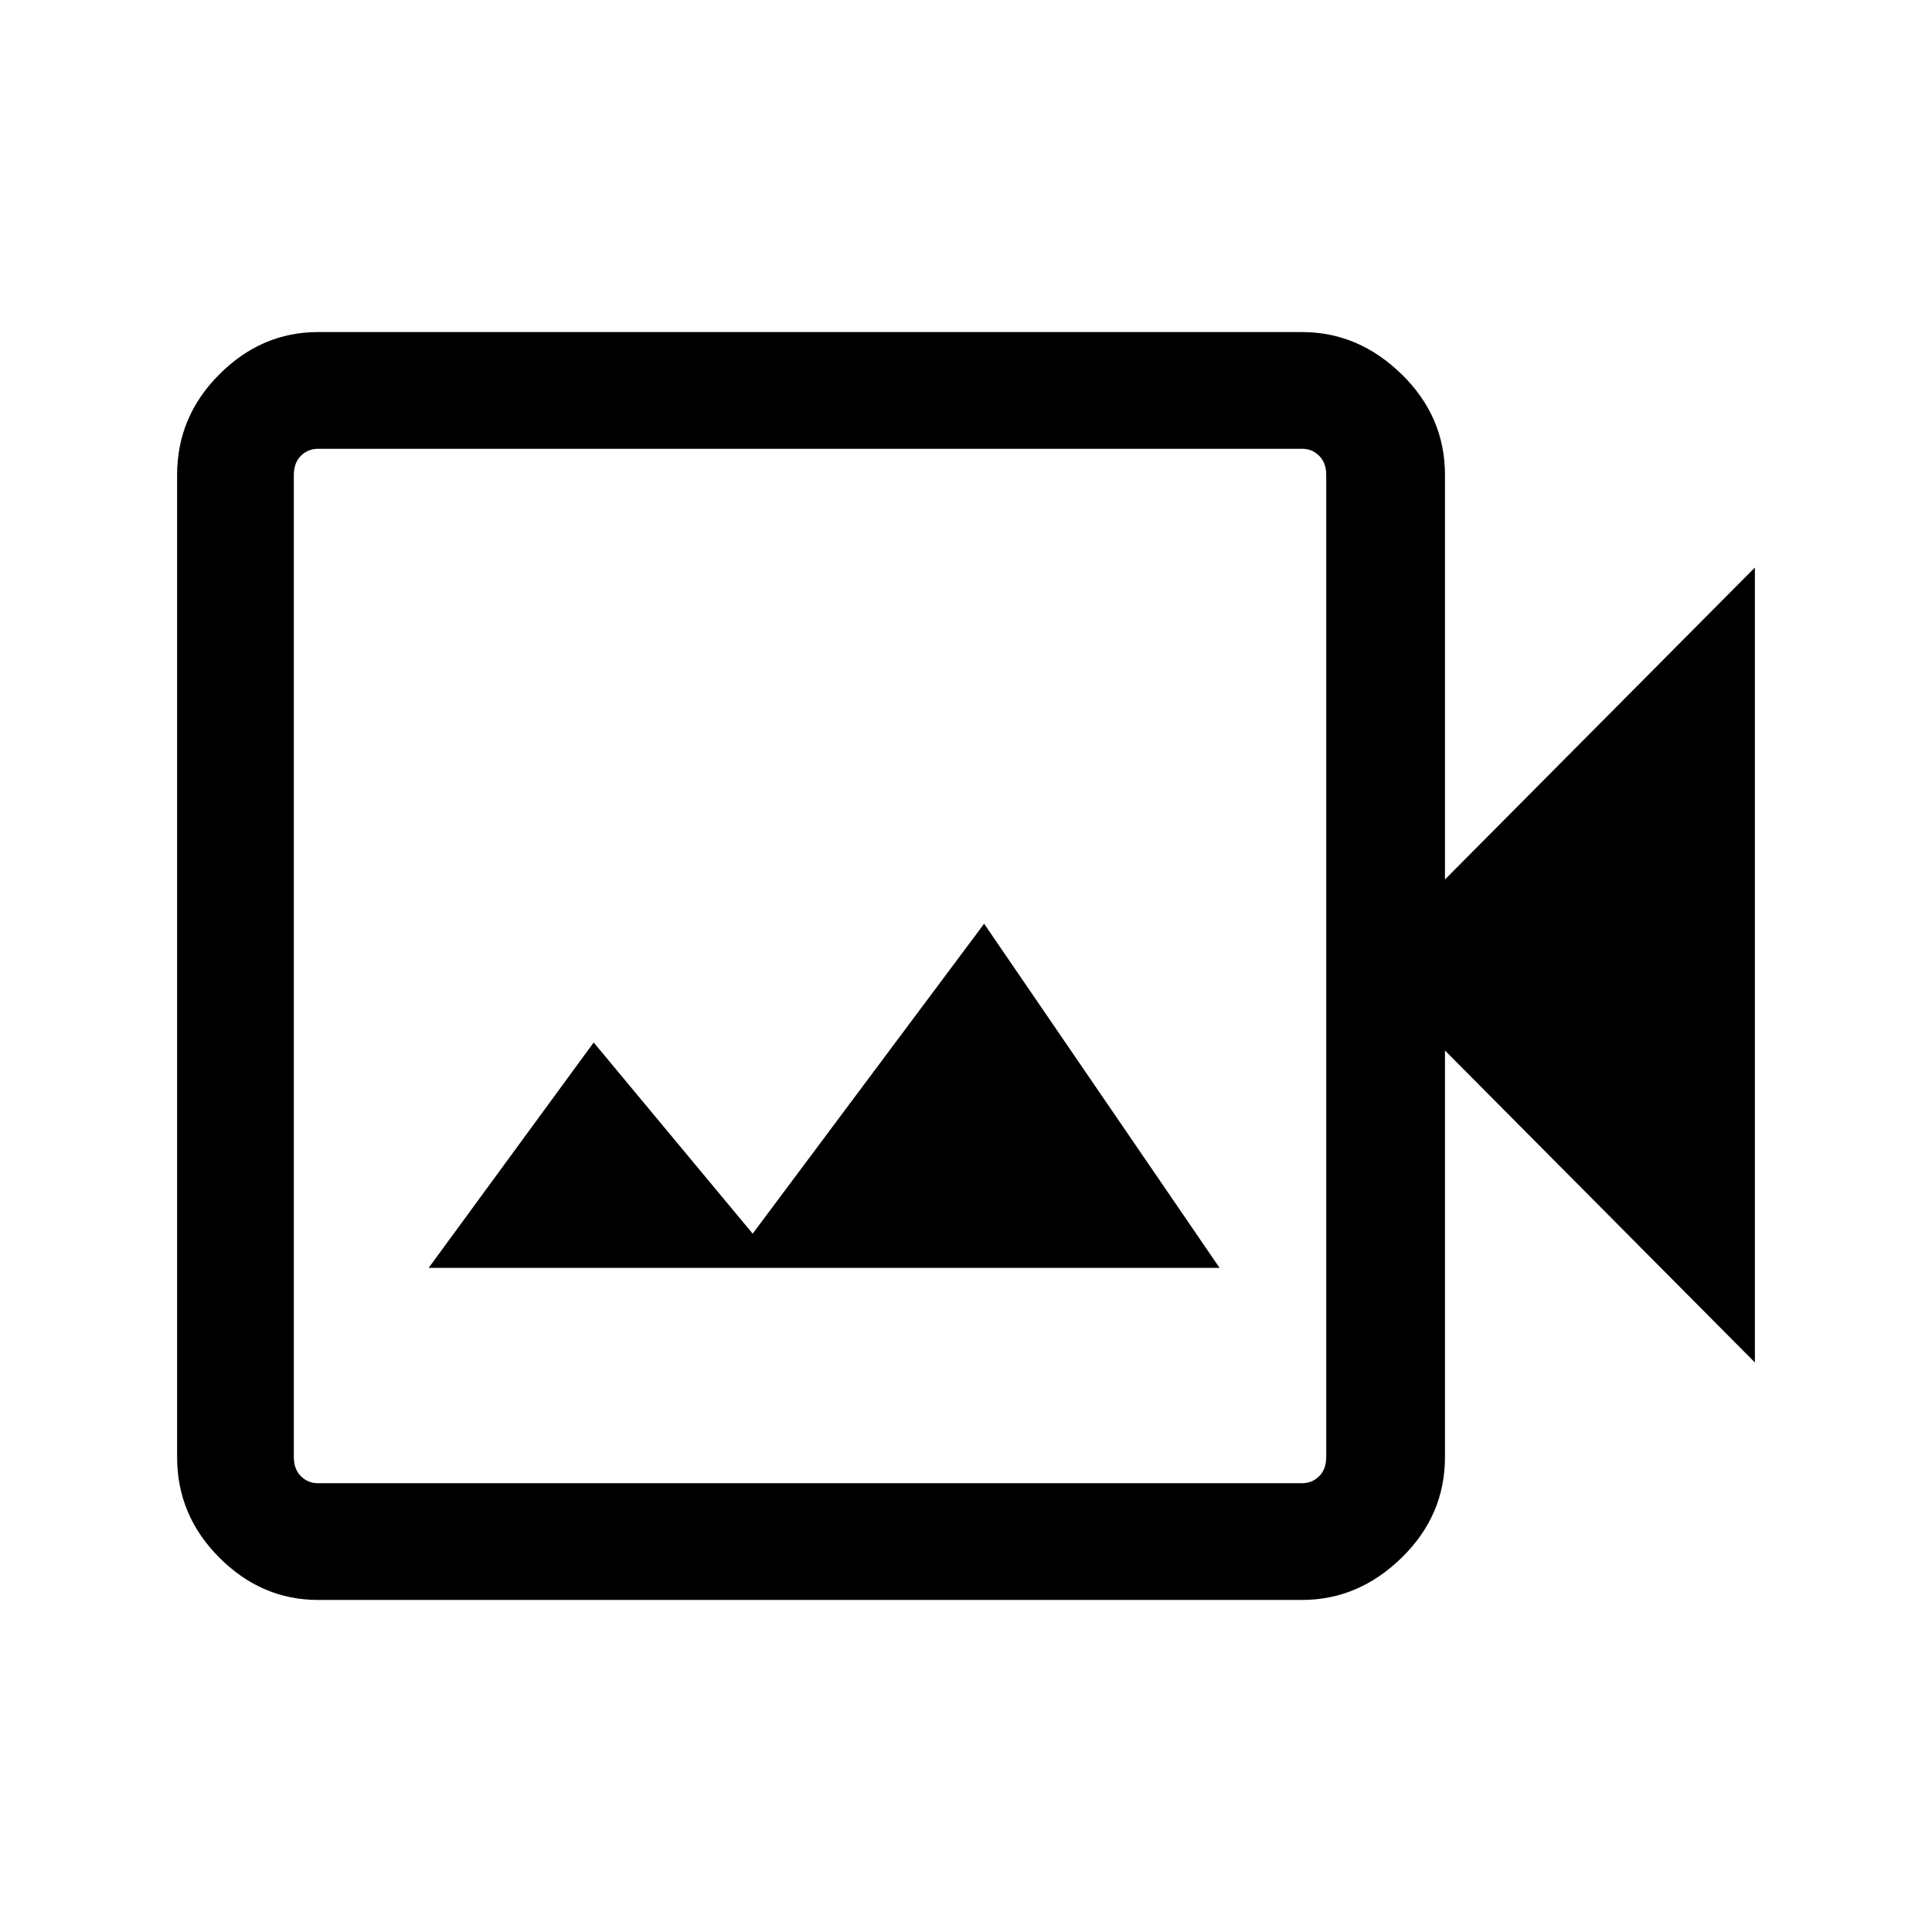 <svg xmlns="http://www.w3.org/2000/svg" height="48" width="48"><path d="M7.9 39.75Q6.5 39.75 5.45 38.7Q4.4 37.65 4.4 36.2V11.8Q4.4 10.35 5.45 9.3Q6.5 8.25 7.9 8.25H32.35Q33.75 8.25 34.825 9.3Q35.9 10.35 35.9 11.8V21.85L43.6 14.1V33.85L35.9 26.1V36.2Q35.9 37.65 34.825 38.7Q33.75 39.75 32.35 39.75ZM7.9 36.85H32.35Q32.6 36.85 32.775 36.675Q32.95 36.5 32.95 36.2V11.8Q32.95 11.5 32.775 11.325Q32.6 11.15 32.35 11.15H7.9Q7.65 11.15 7.475 11.325Q7.3 11.5 7.3 11.8V36.2Q7.3 36.5 7.475 36.675Q7.65 36.85 7.9 36.85ZM10.65 31.5H30.3L24.45 22.95L18.7 30.65L14.75 25.9ZM7.3 36.85Q7.3 36.85 7.3 36.675Q7.3 36.5 7.3 36.2V11.8Q7.3 11.5 7.3 11.325Q7.3 11.15 7.3 11.15Q7.3 11.15 7.3 11.325Q7.3 11.5 7.3 11.8V36.2Q7.3 36.5 7.3 36.675Q7.3 36.85 7.3 36.85Z"/></svg>